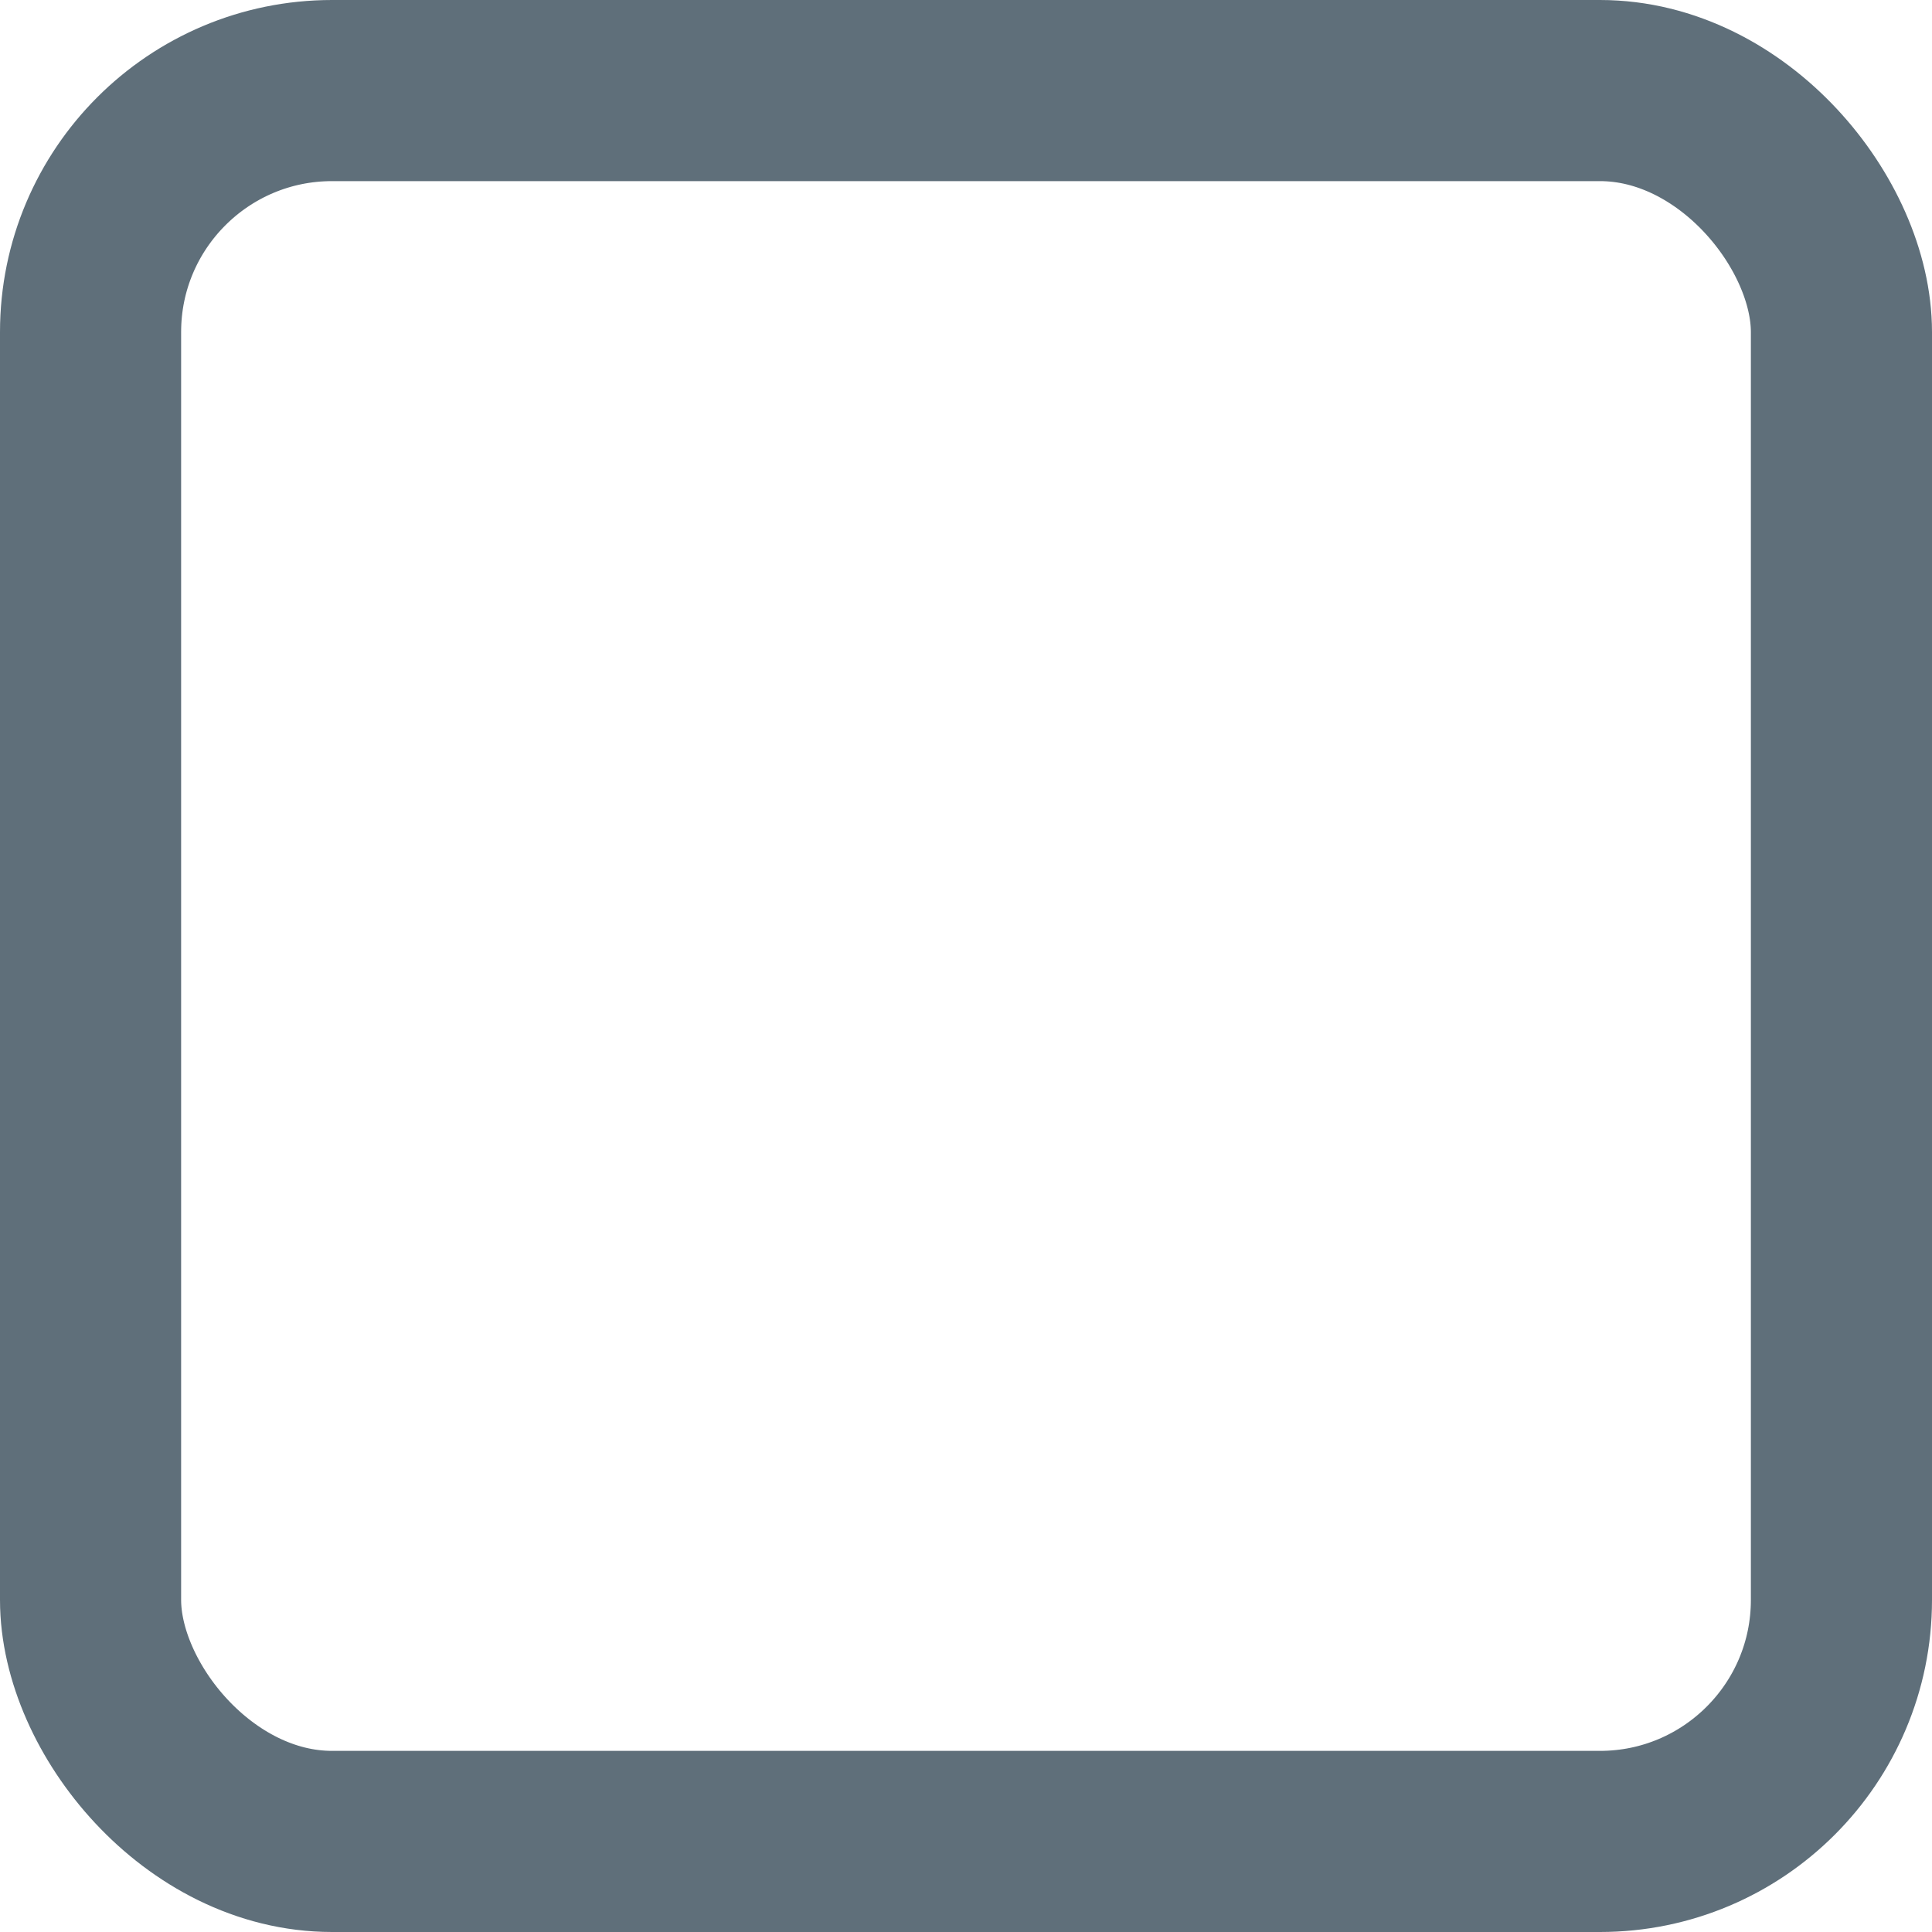 <svg xmlns="http://www.w3.org/2000/svg" width="16" height="16" viewBox="0 0 16 16">
    <g fill="none" fill-rule="evenodd">
        <g fill-rule="nonzero" stroke="#5F6F7A" stroke-width="1.5">
            <g transform="translate(-302 -491) translate(302 491)">
                <rect width="14.5" height="14.5" x=".75" y=".75" rx="2"/>
            </g>
        </g>
    </g>
</svg>
